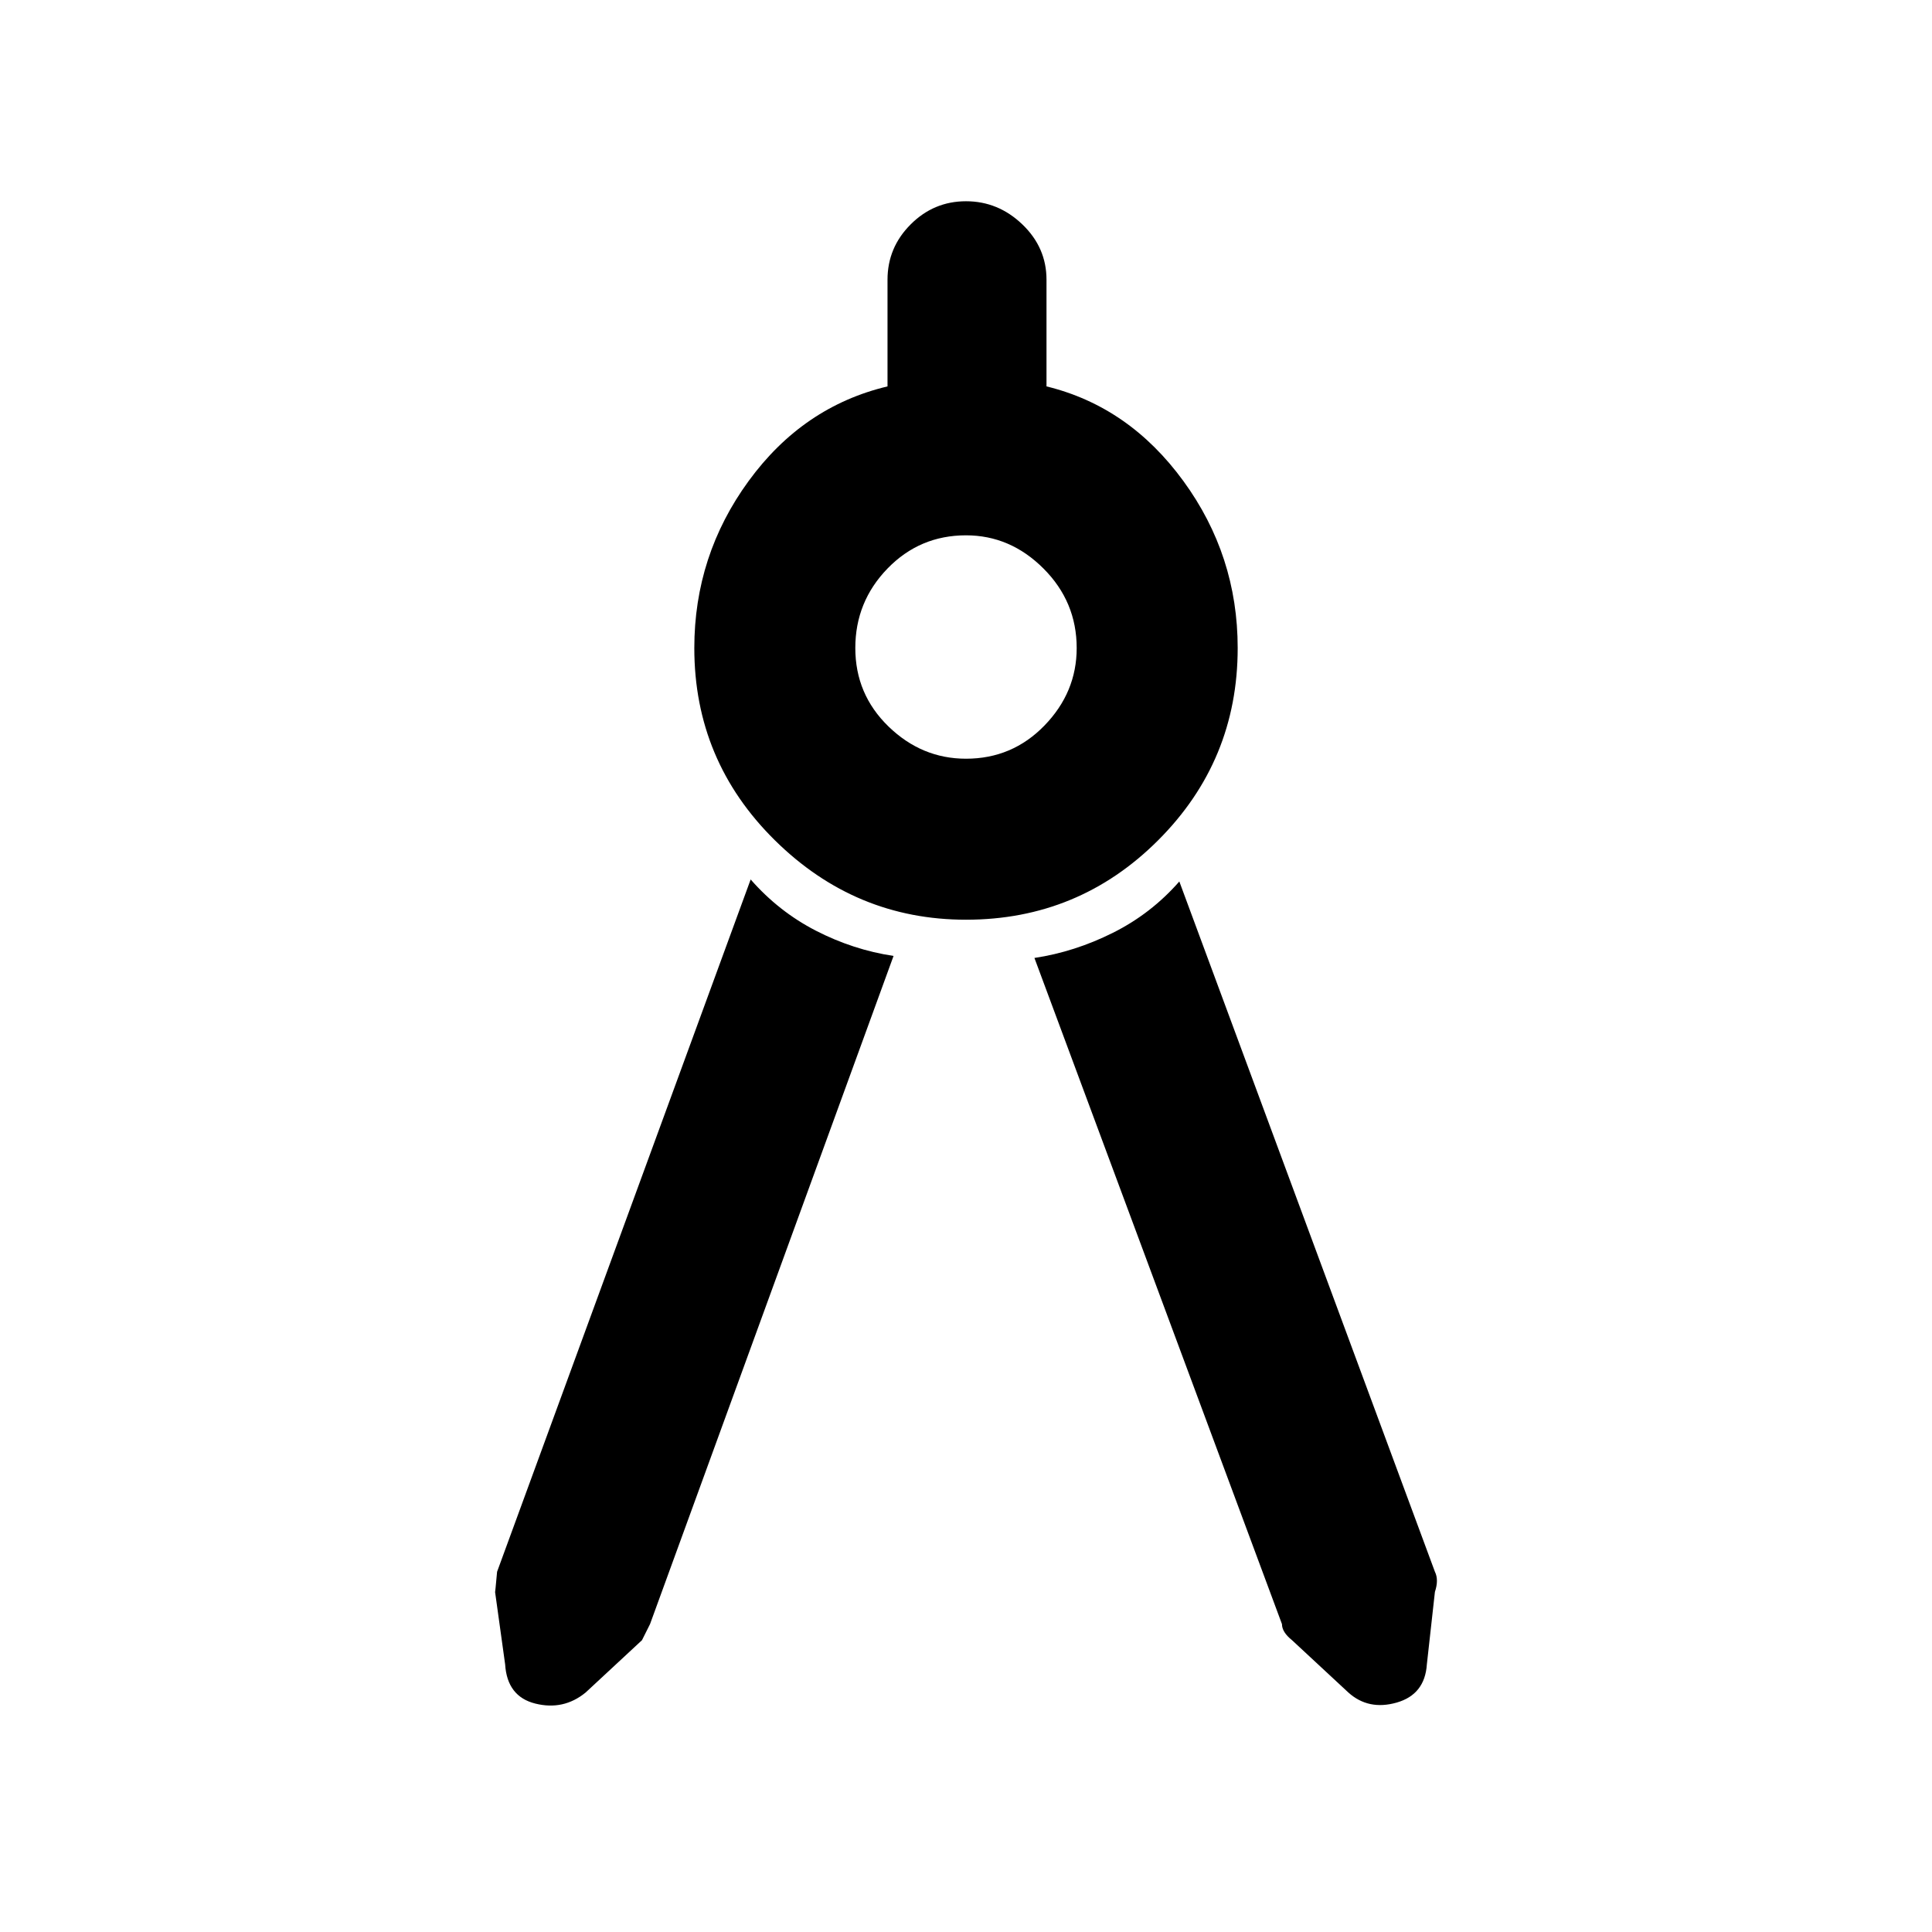 <svg xmlns="http://www.w3.org/2000/svg" height="48" width="48"><path d="m22.2 23.75-6.05 16.6-.2.4-1.4 1.3q-.55.45-1.25.275t-.75-.975l-.25-1.8q0 .05.05-.5l6.3-17.2q.7.8 1.625 1.275.925.475 1.925.625Zm3.5.05q1-.15 1.95-.625T29.3 21.9l6.35 17.15q.1.2 0 .5l-.2 1.8q-.05.75-.75.95-.7.2-1.2-.25l-1.4-1.3q-.25-.2-.25-.4Zm-1.7-.95q-2.75 0-4.75-1.975t-2-4.775q0-2.3 1.35-4.15 1.35-1.85 3.45-2.35V6.95q0-.8.575-1.375T24 5q.8 0 1.4.575.6.575.6 1.375V9.6q2.05.5 3.4 2.35t1.35 4.15q0 2.8-1.975 4.775Q26.8 22.85 24 22.85Zm0-4q1.15 0 1.95-.825t.8-1.925q0-1.15-.825-1.975Q25.1 13.3 24 13.3q-1.15 0-1.95.825t-.8 1.975q0 1.15.825 1.95t1.925.8Z"/></svg>